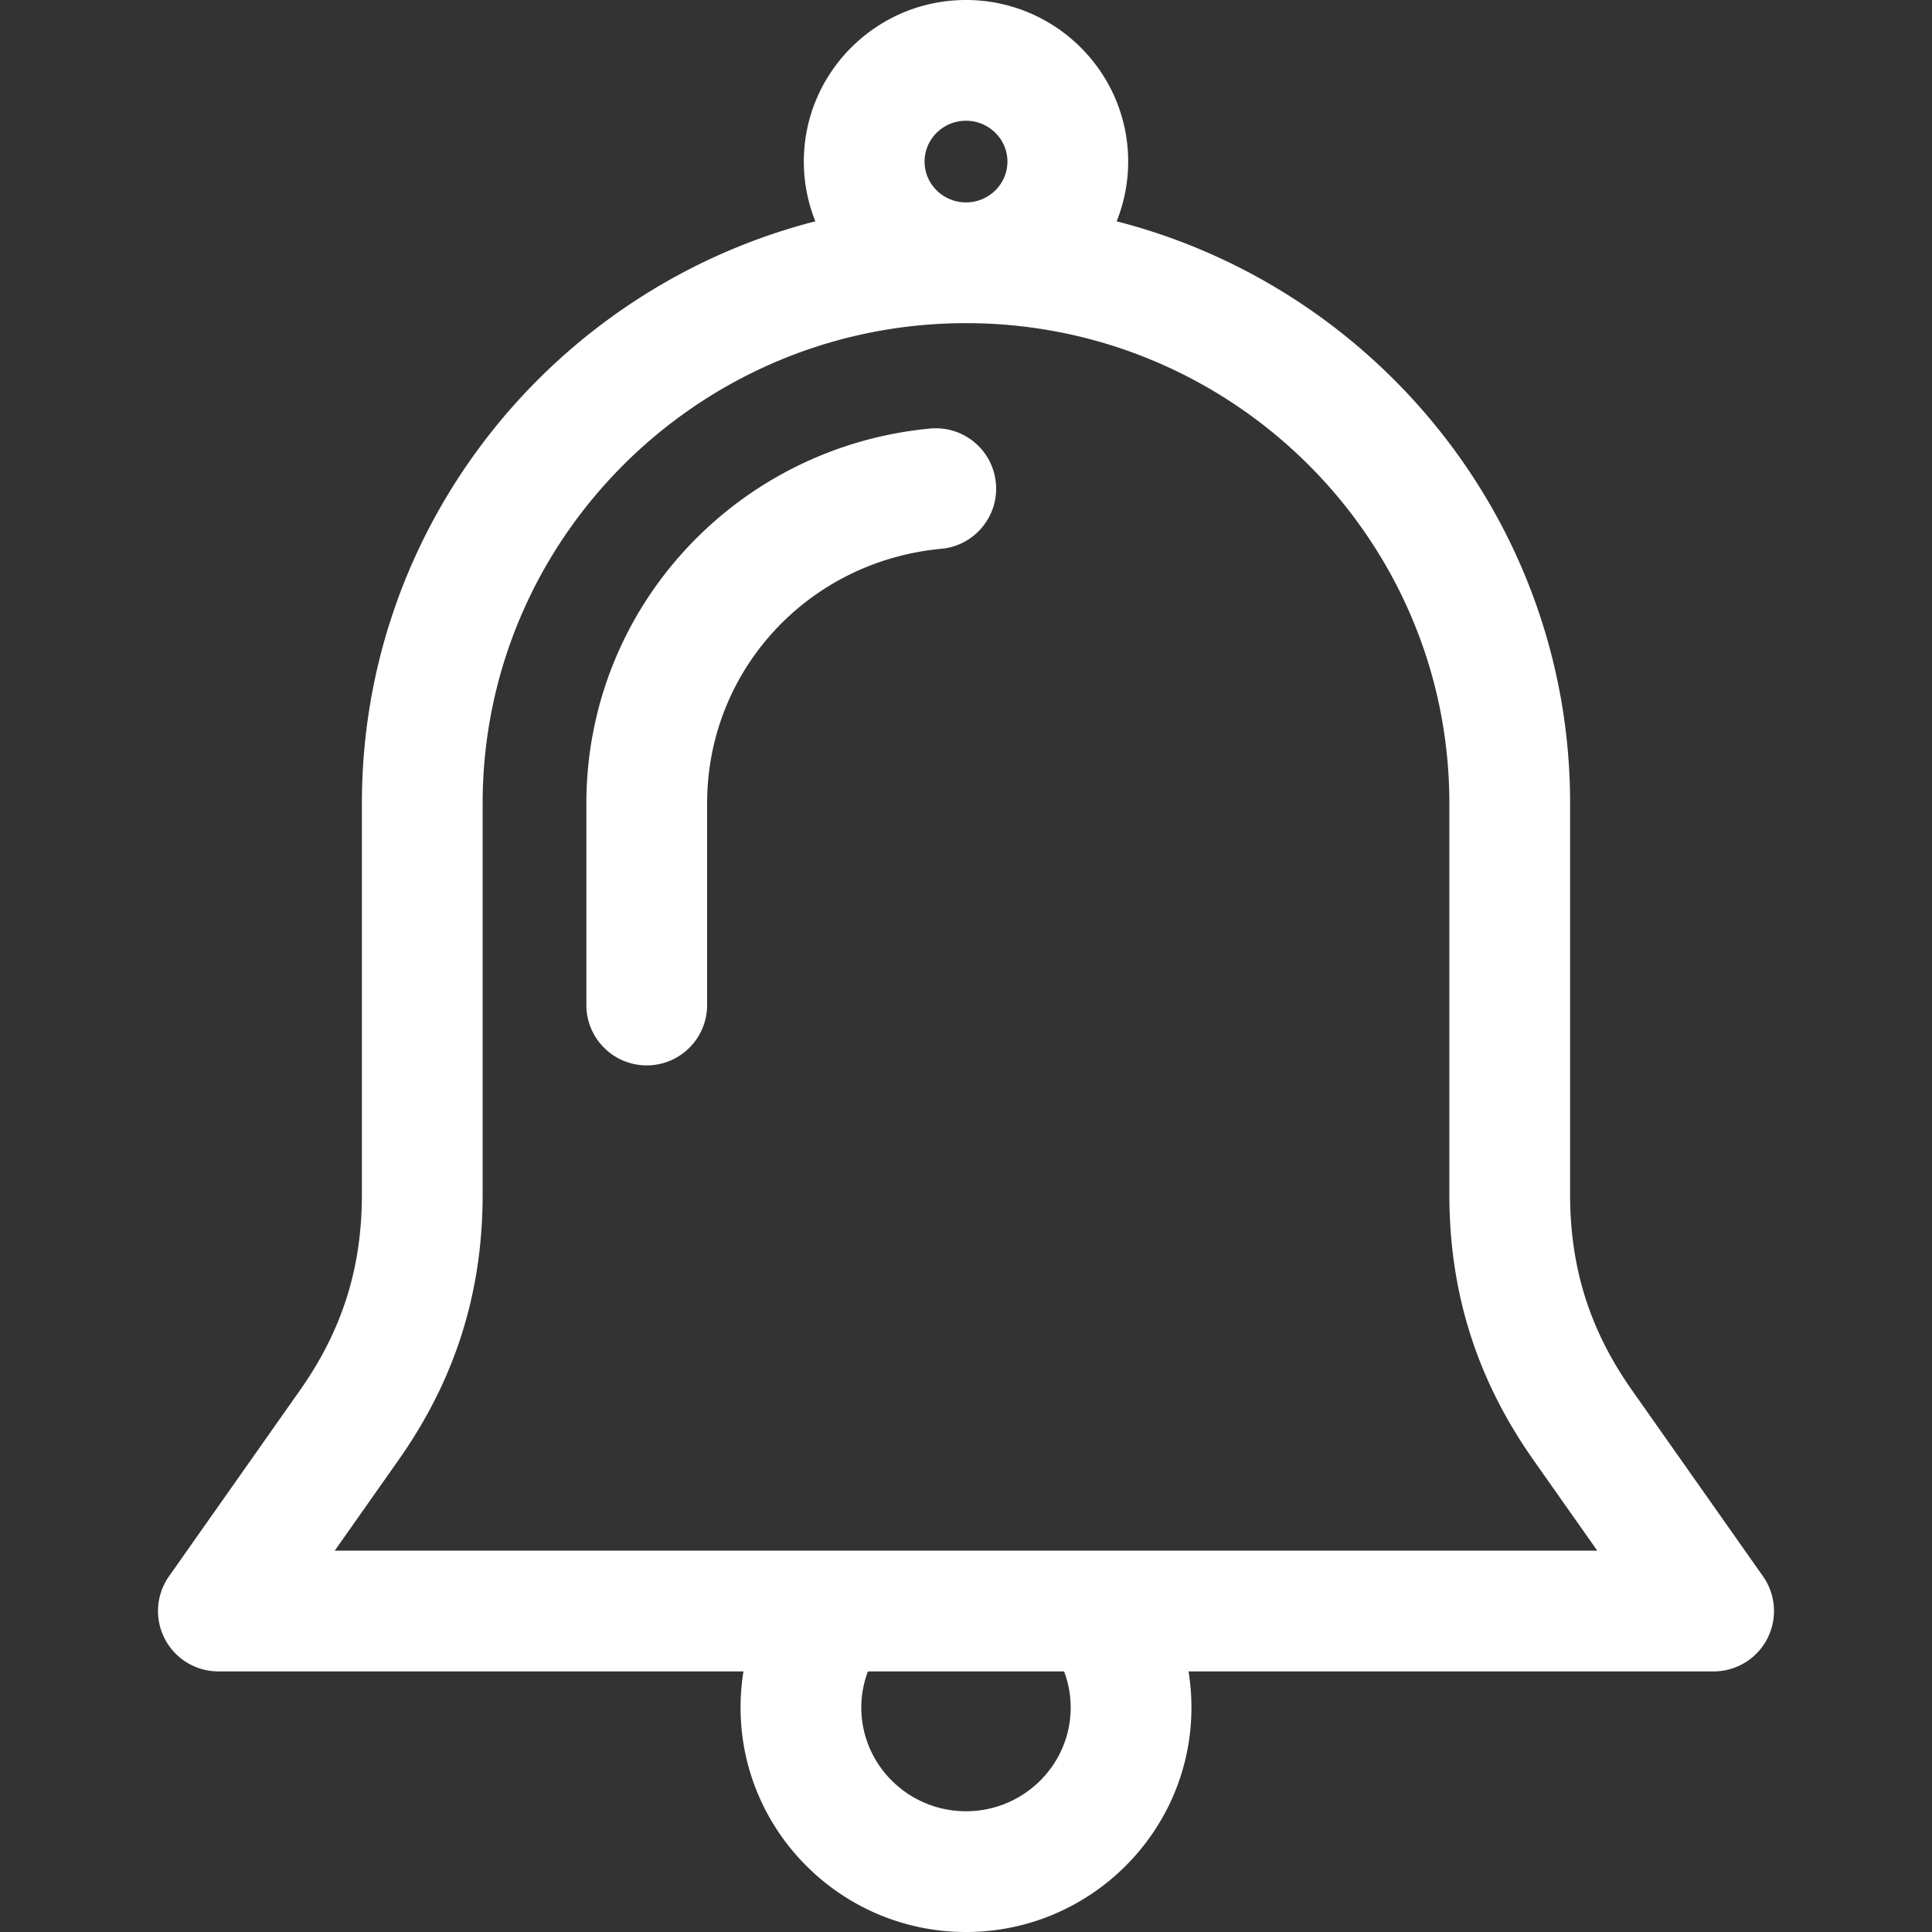 <svg xmlns="http://www.w3.org/2000/svg" version="1.1" xmlns:xlink="http://www.w3.org/1999/xlink" xmlns:svgjs="http://svgjs.com/svgjs" width="512" height="512" x="0" y="0" viewBox="0 0 512 512" style="enable-background:new 0 0 512 512" xml:space="preserve" class=""><rect x="0" y="0" width="512" height="512" fill="#333333" stroke="none"/><g><path d="m467.21 417.727-34.661-49.225c-11.227-15.944-16.455-32.453-16.455-51.953V212.886c0-74.104-51.149-136.548-120.173-154.235a42.442 42.442 0 0 0 3.058-15.832C298.979 19.208 279.698 0 256 0s-42.979 19.208-42.979 42.819a42.442 42.442 0 0 0 3.058 15.832C147.055 76.338 95.906 138.782 95.906 212.886v103.663c0 19.5-5.229 36.009-16.455 51.953L44.79 417.727a16.002 16.002 0 0 0 13.082 25.212h139.156a59.816 59.816 0 0 0-.77 9.576c0 32.801 26.8 59.486 59.742 59.486s59.742-26.685 59.742-59.486c0-3.237-.261-6.435-.77-9.576h139.156a16 16 0 0 0 13.082-25.212zM245.021 42.819C245.021 36.854 249.946 32 256 32s10.979 4.854 10.979 10.819c0 5.966-4.925 10.82-10.979 10.82s-10.979-4.853-10.979-10.82zm38.721 409.695C283.742 467.67 271.297 480 256 480s-27.742-12.33-27.742-27.486c0-3.317.608-6.541 1.748-9.576h51.988a27.174 27.174 0 0 1 1.748 9.576zM88.707 410.938l16.908-24.013c15-21.302 22.291-44.322 22.291-70.376V212.886c0-70.165 57.463-127.247 128.094-127.247s128.094 57.083 128.094 127.247v103.663c0 26.054 7.291 49.074 22.291 70.376l16.908 24.013zm175.21-282.922c.821 8.798-5.646 16.596-14.443 17.417-35.392 3.304-62.08 32.302-62.08 67.453v53.455c0 8.836-7.163 16-16 16s-16-7.164-16-16v-53.455c0-25.129 9.434-49.119 26.563-67.551 16.891-18.174 39.813-29.455 64.543-31.763 8.821-.819 16.596 5.646 17.417 14.444z" fill="#ffffff" data-original="#000000" class=""></path></g></svg>
